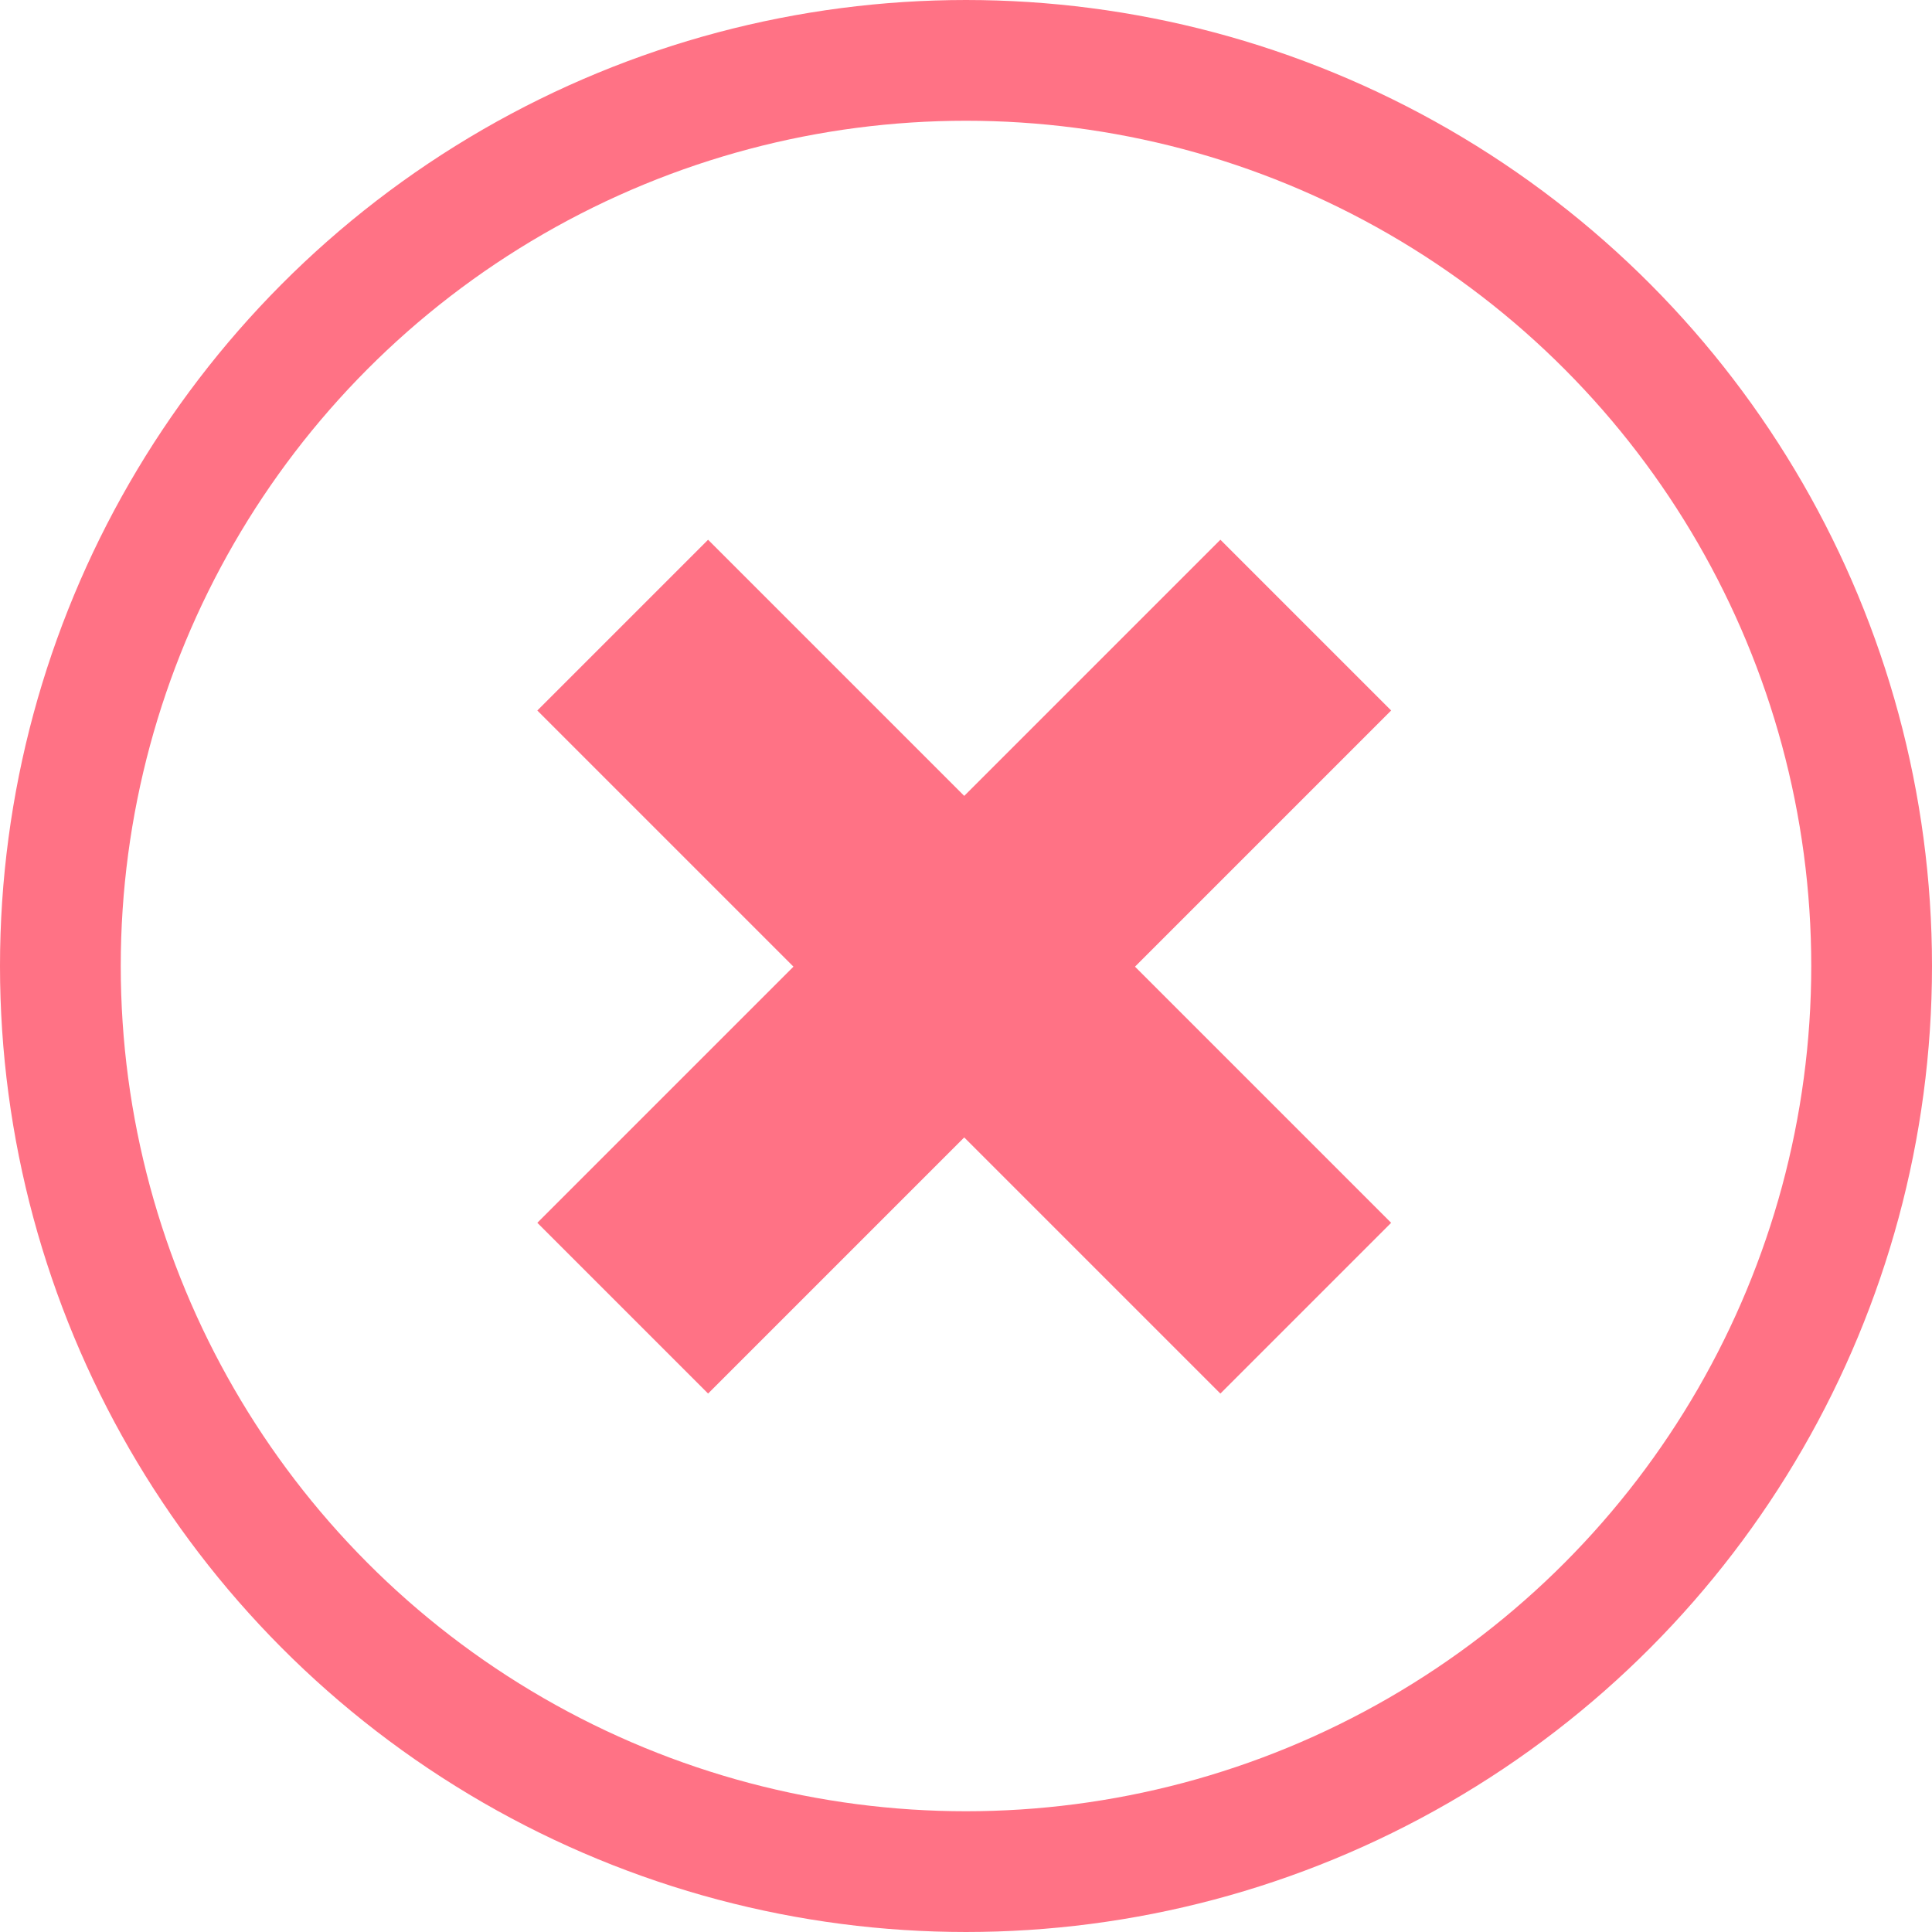 <svg xmlns="http://www.w3.org/2000/svg" width="16" height="16" viewBox="0 0 16 16">
  <g id="그룹_273" data-name="그룹 273" transform="translate(-1288 -1784)">
    <g id="그룹_272" data-name="그룹 272" transform="translate(11.157 0.057)">
      <rect id="사각형_1476" data-name="사각형 1476" width="8" height="2" transform="translate(1282.707 1788.413) rotate(45)" fill="#ff7285"/>
      <rect id="사각형_1477" data-name="사각형 1477" width="8" height="2" transform="translate(1288.364 1789.827) rotate(135)" fill="#ff7285"/>
    </g>
    <g id="타원_52" data-name="타원 52" transform="translate(1288 1784)" fill="none" stroke="#ff7285" stroke-width="1">
      <circle cx="8" cy="8" r="8" stroke="none"/>
      <circle cx="8" cy="8" r="7.5" fill="none"/>
    </g>
  </g>
</svg>

